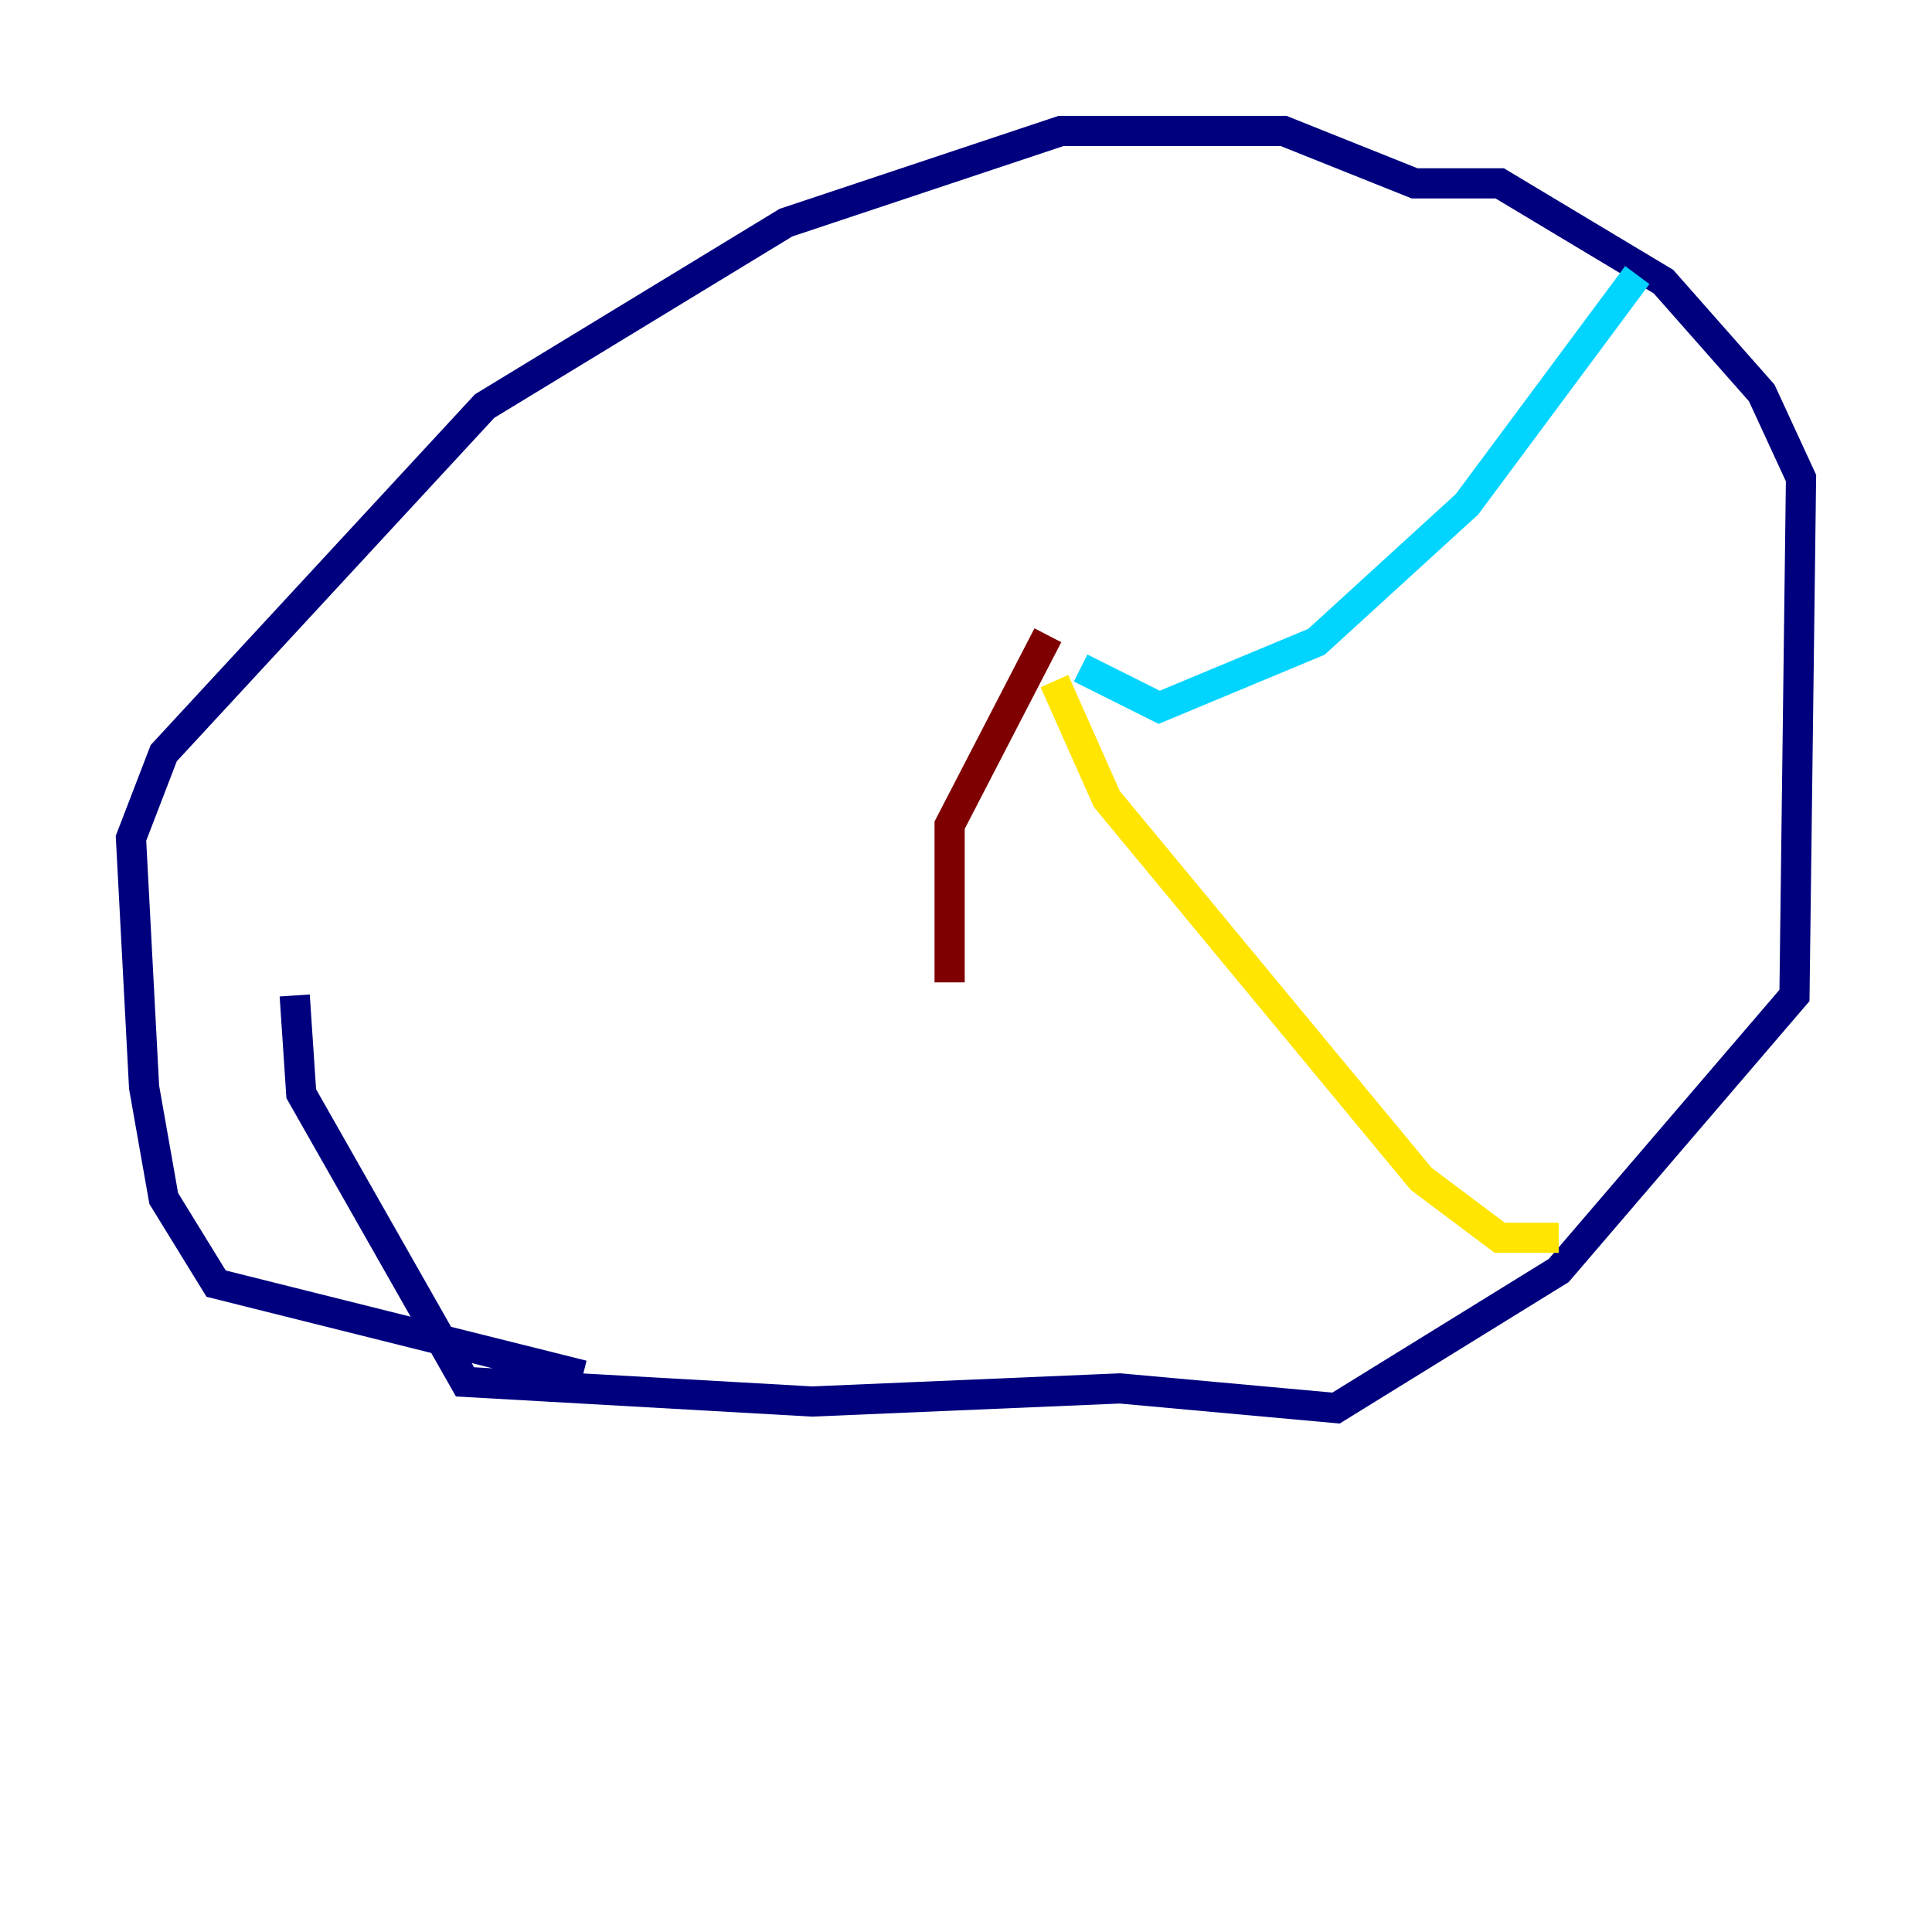 <?xml version="1.0" encoding="utf-8" ?>
<svg baseProfile="tiny" height="128" version="1.2" viewBox="0,0,128,128" width="128" xmlns="http://www.w3.org/2000/svg" xmlns:ev="http://www.w3.org/2001/xml-events" xmlns:xlink="http://www.w3.org/1999/xlink"><defs /><polyline fill="none" points="19.525,65.953 19.959,72.461 30.807,91.552 53.803,92.854 74.197,91.986 88.515,93.288 103.268,84.176 118.888,65.953 119.322,31.675 116.719,26.034 110.21,18.658 99.363,12.149 93.722,12.149 85.044,8.678 70.291,8.678 52.068,14.752 32.108,26.902 10.848,49.898 8.678,55.539 9.546,72.027 10.848,79.403 14.319,85.044 38.617,91.119" stroke="#00007f" stroke-width="2" /><polyline fill="none" points="108.475,18.224 97.193,33.41 87.214,42.522 76.8,46.861 71.593,44.258" stroke="#00d4ff" stroke-width="2" /><polyline fill="none" points="69.858,45.125 73.329,52.936 94.156,78.102 99.363,82.007 103.268,82.007" stroke="#ffe500" stroke-width="2" /><polyline fill="none" points="69.424,42.088 62.915,54.671 62.915,65.085" stroke="#7f0000" stroke-width="2" /></svg>
